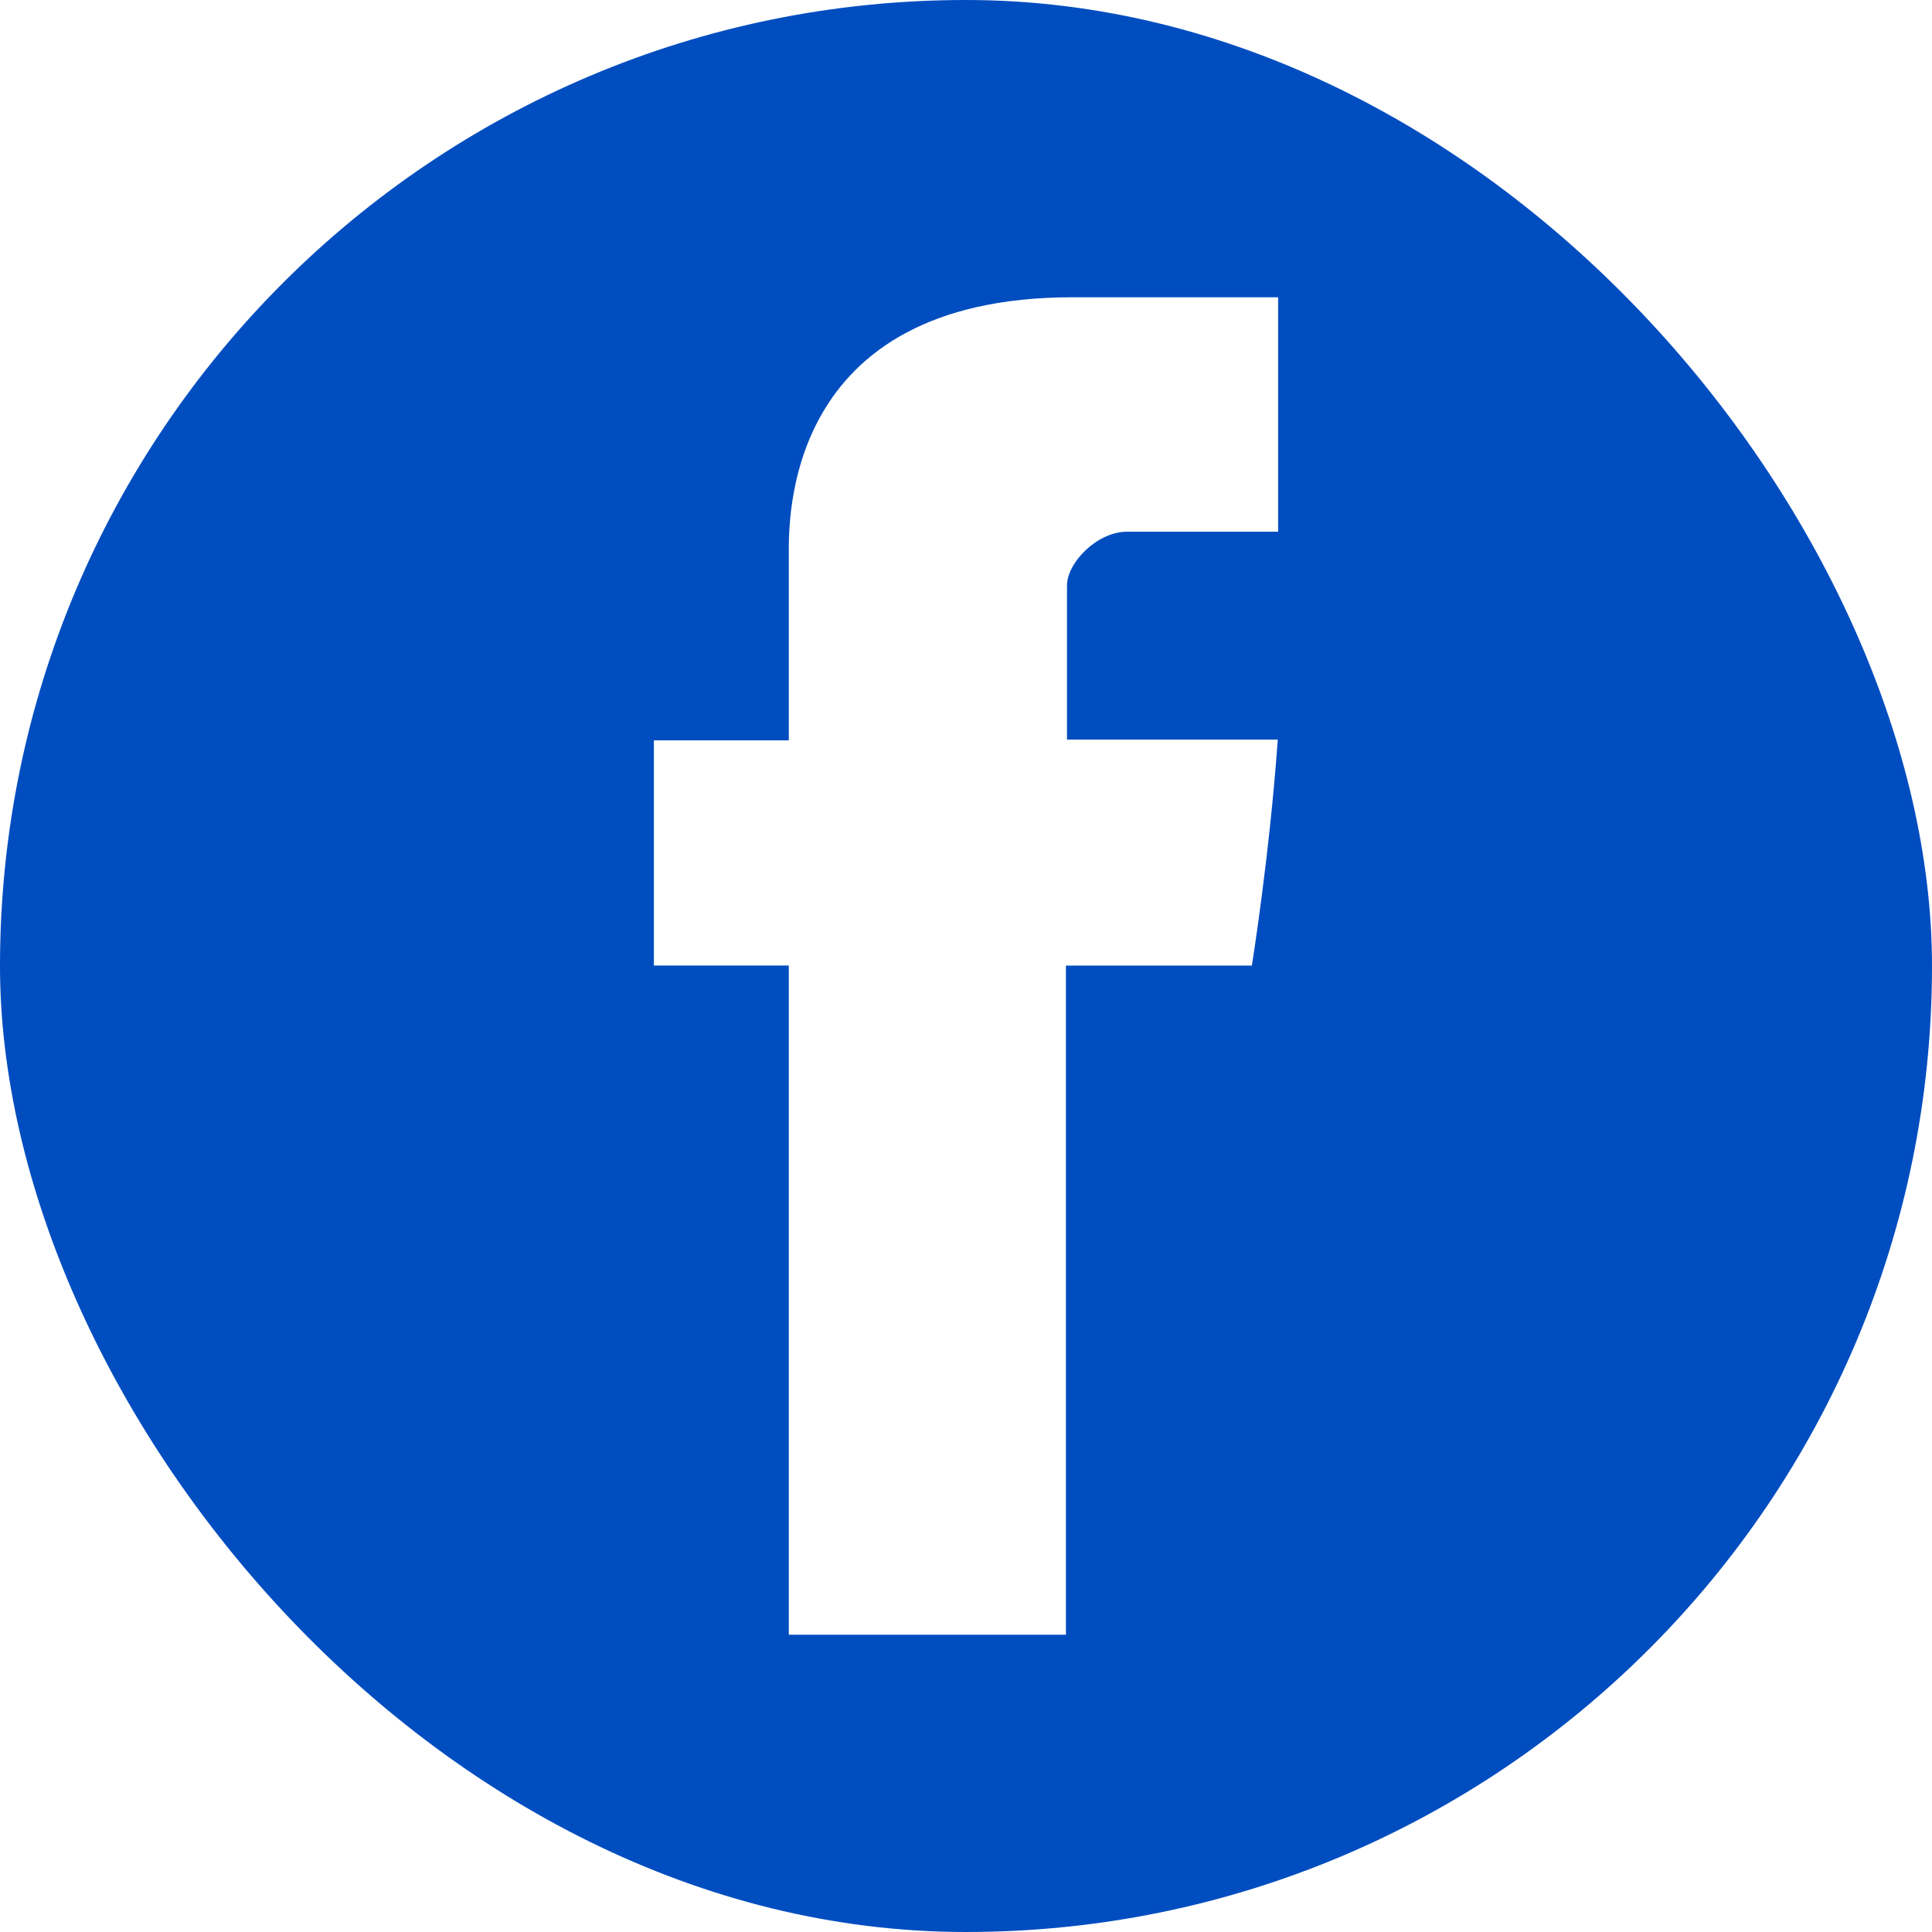 <svg width="29" height="29" viewBox="0 0 29 29" fill="none" xmlns="http://www.w3.org/2000/svg">
<g clip-path="url(#clip0_18_940)">
<path fill-rule="evenodd" clip-rule="evenodd" d="M0 0V29H29V0H0ZM19.185 7.981H16.918C16.469 7.981 16.016 8.445 16.016 8.79V11.101H19.18C19.053 12.874 18.791 14.494 18.791 14.494H16V24.538H11.84V14.493H9.815V11.113H11.84V8.35C11.84 7.845 11.738 4.462 16.102 4.462H19.185V7.981H19.185Z" fill="#004DC0"/>
</g>
<defs>
<clipPath id="clip0_18_940">
<rect width="29" height="29" rx="14.5" fill="white"/>
</clipPath>
</defs>
</svg>
